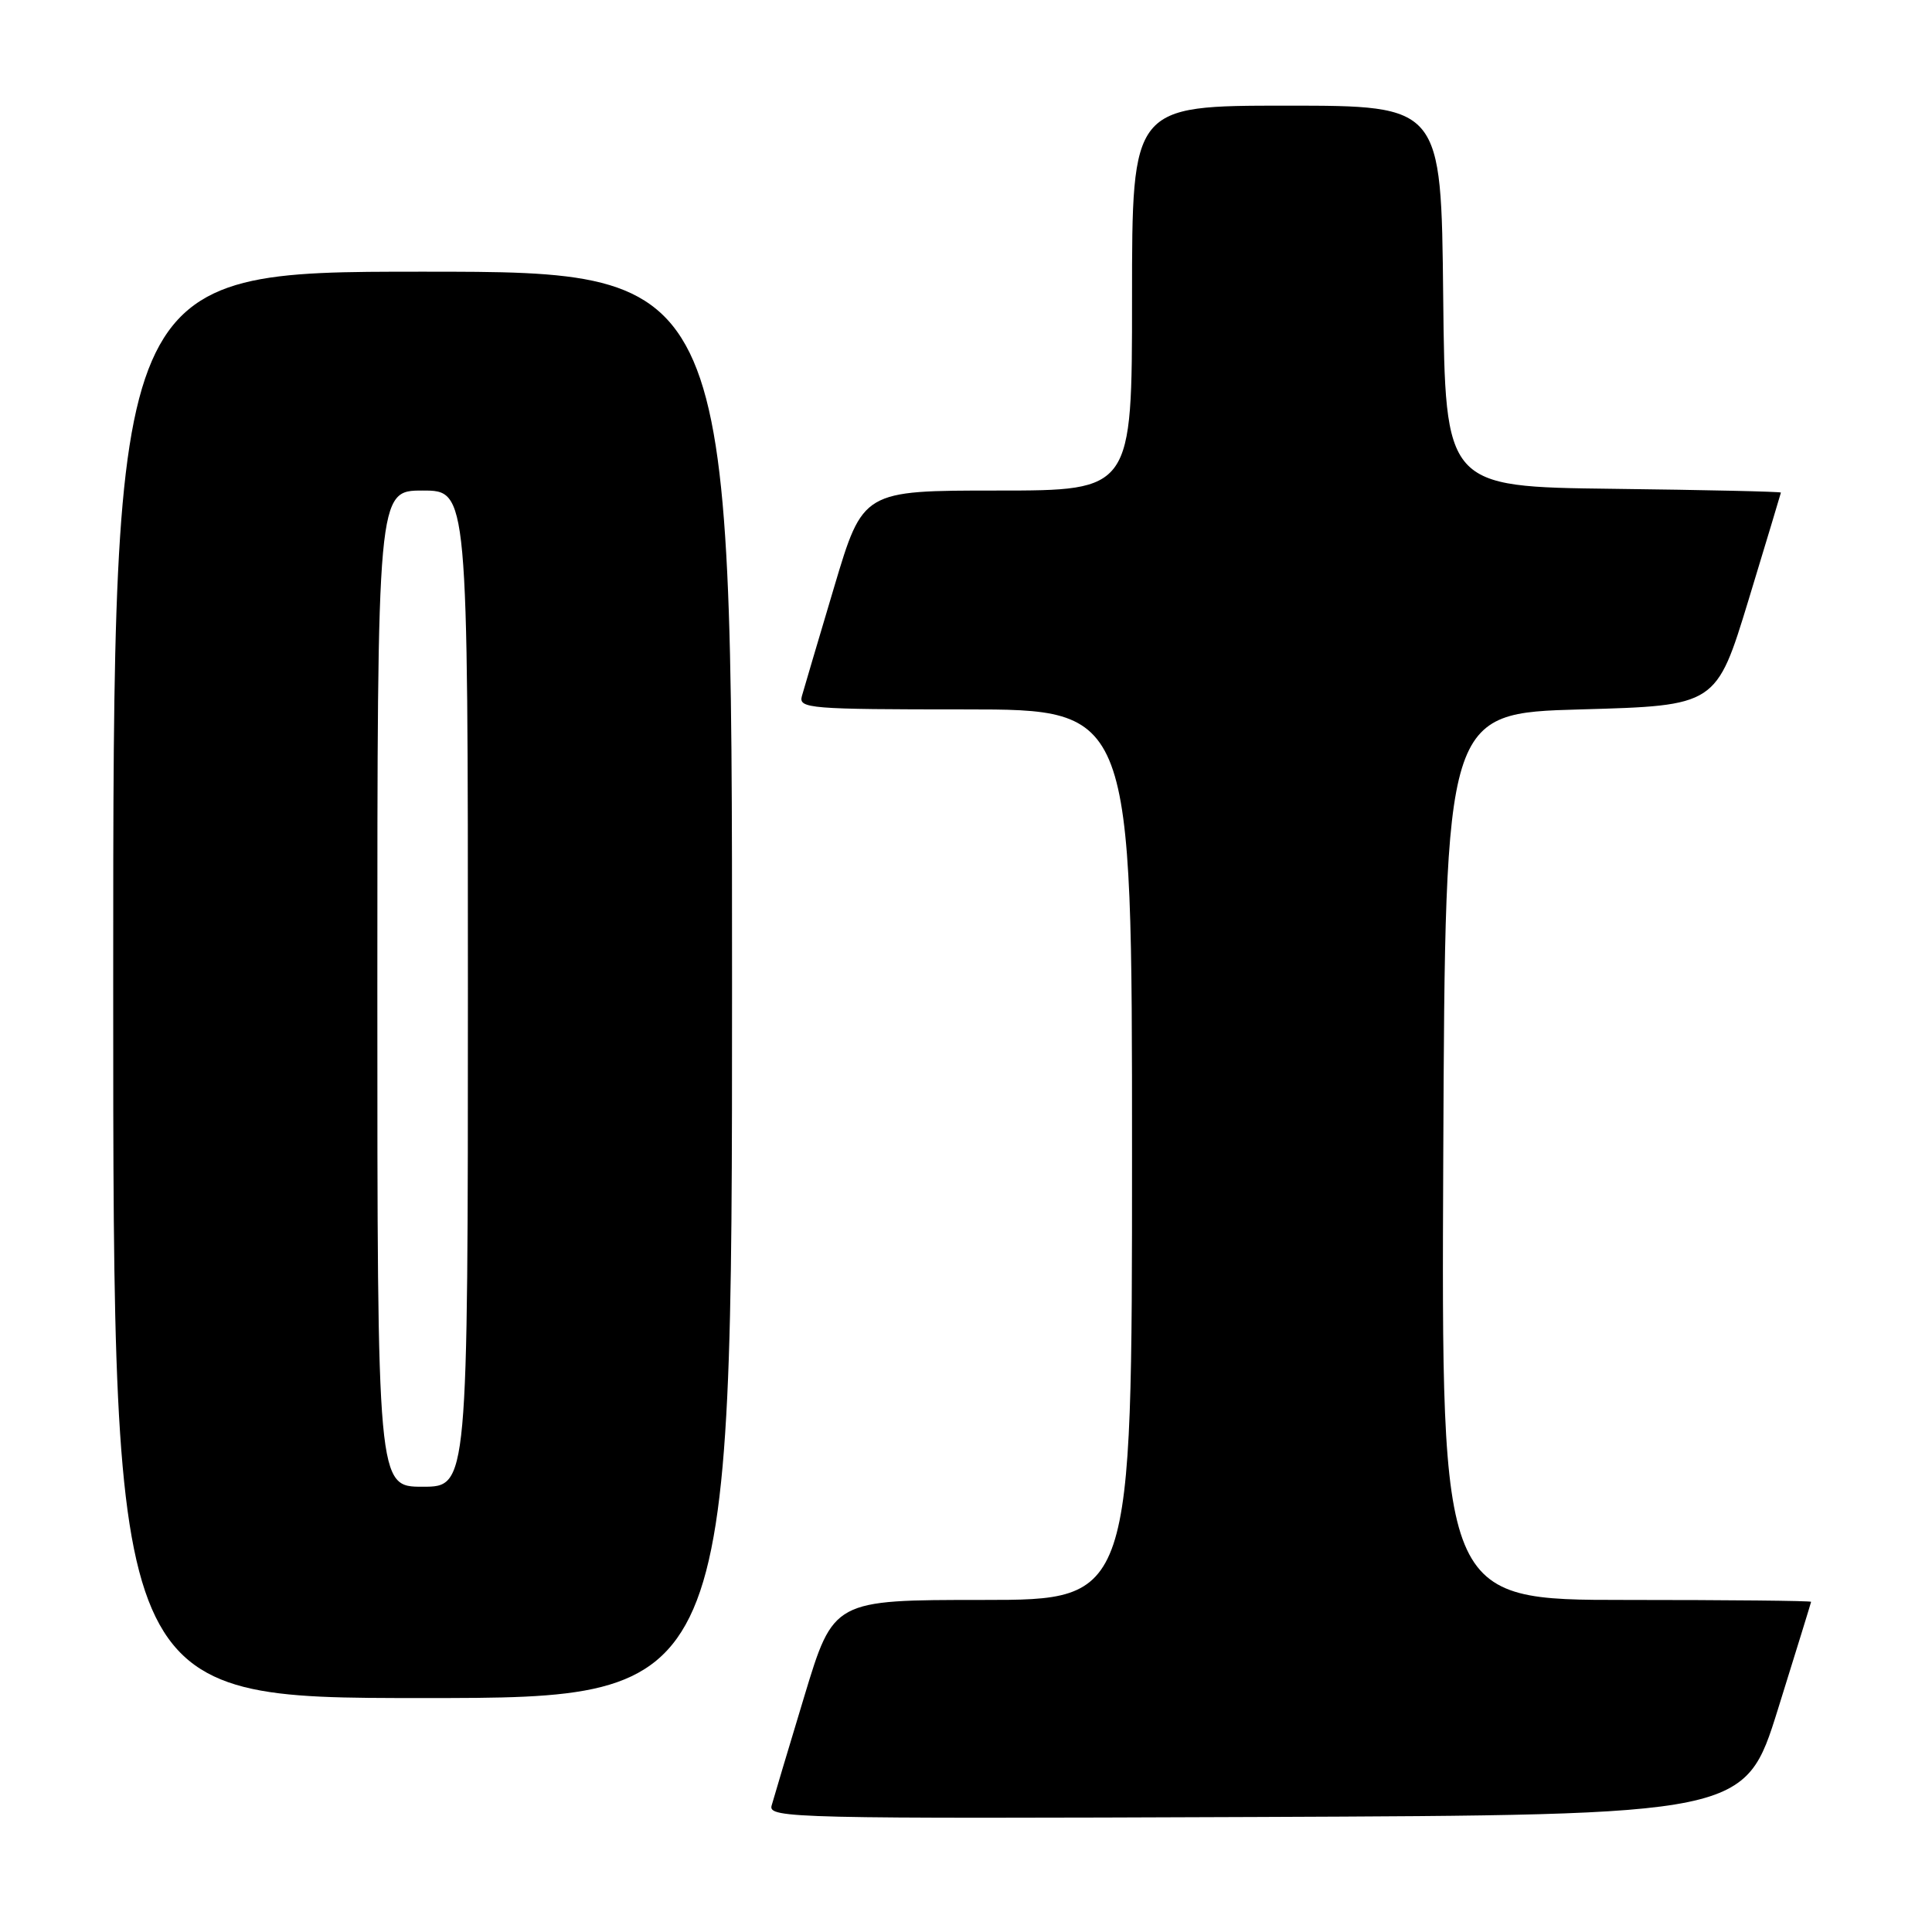 <?xml version="1.0" encoding="UTF-8" standalone="no"?>
<!DOCTYPE svg PUBLIC "-//W3C//DTD SVG 1.1//EN" "http://www.w3.org/Graphics/SVG/1.1/DTD/svg11.dtd" >
<svg xmlns="http://www.w3.org/2000/svg" xmlns:xlink="http://www.w3.org/1999/xlink" version="1.1" viewBox="0 0 256 256">
 <g >
 <path fill="currentColor"
d=" M 235.58 226.50 C 237.98 218.80 239.96 212.39 239.98 212.25 C 239.99 212.11 228.97 212.00 215.49 212.00 C 190.98 212.00 190.98 212.00 191.24 153.25 C 191.50 94.50 191.50 94.50 209.46 94.00 C 227.42 93.50 227.42 93.50 231.69 79.50 C 234.03 71.80 235.96 65.40 235.98 65.27 C 235.99 65.14 225.99 64.92 213.75 64.77 C 191.50 64.50 191.50 64.50 191.23 39.25 C 190.97 14.00 190.97 14.00 170.48 14.00 C 150.00 14.00 150.00 14.00 150.00 39.50 C 150.00 65.00 150.00 65.00 132.17 65.00 C 114.34 65.00 114.34 65.00 110.54 77.75 C 108.45 84.76 106.52 91.29 106.25 92.25 C 105.80 93.88 107.30 94.00 127.88 94.00 C 150.00 94.00 150.00 94.00 150.00 153.00 C 150.00 212.00 150.00 212.00 130.22 212.00 C 110.44 212.00 110.44 212.00 106.58 224.75 C 104.46 231.76 102.51 238.29 102.24 239.26 C 101.79 240.92 105.16 241.00 166.48 240.76 C 231.21 240.50 231.21 240.50 235.58 226.50 Z  M 97.00 130.50 C 97.00 36.00 97.00 36.00 56.00 36.00 C 15.00 36.00 15.00 36.00 15.00 130.50 C 15.00 225.00 15.00 225.00 56.00 225.00 C 97.00 225.00 97.00 225.00 97.00 130.50 Z  M 50.00 131.00 C 50.00 65.00 50.00 65.00 56.00 65.00 C 62.00 65.00 62.00 65.00 62.00 131.00 C 62.00 197.00 62.00 197.00 56.00 197.00 C 50.00 197.00 50.00 197.00 50.00 131.00 Z "/>
</g>
</svg>